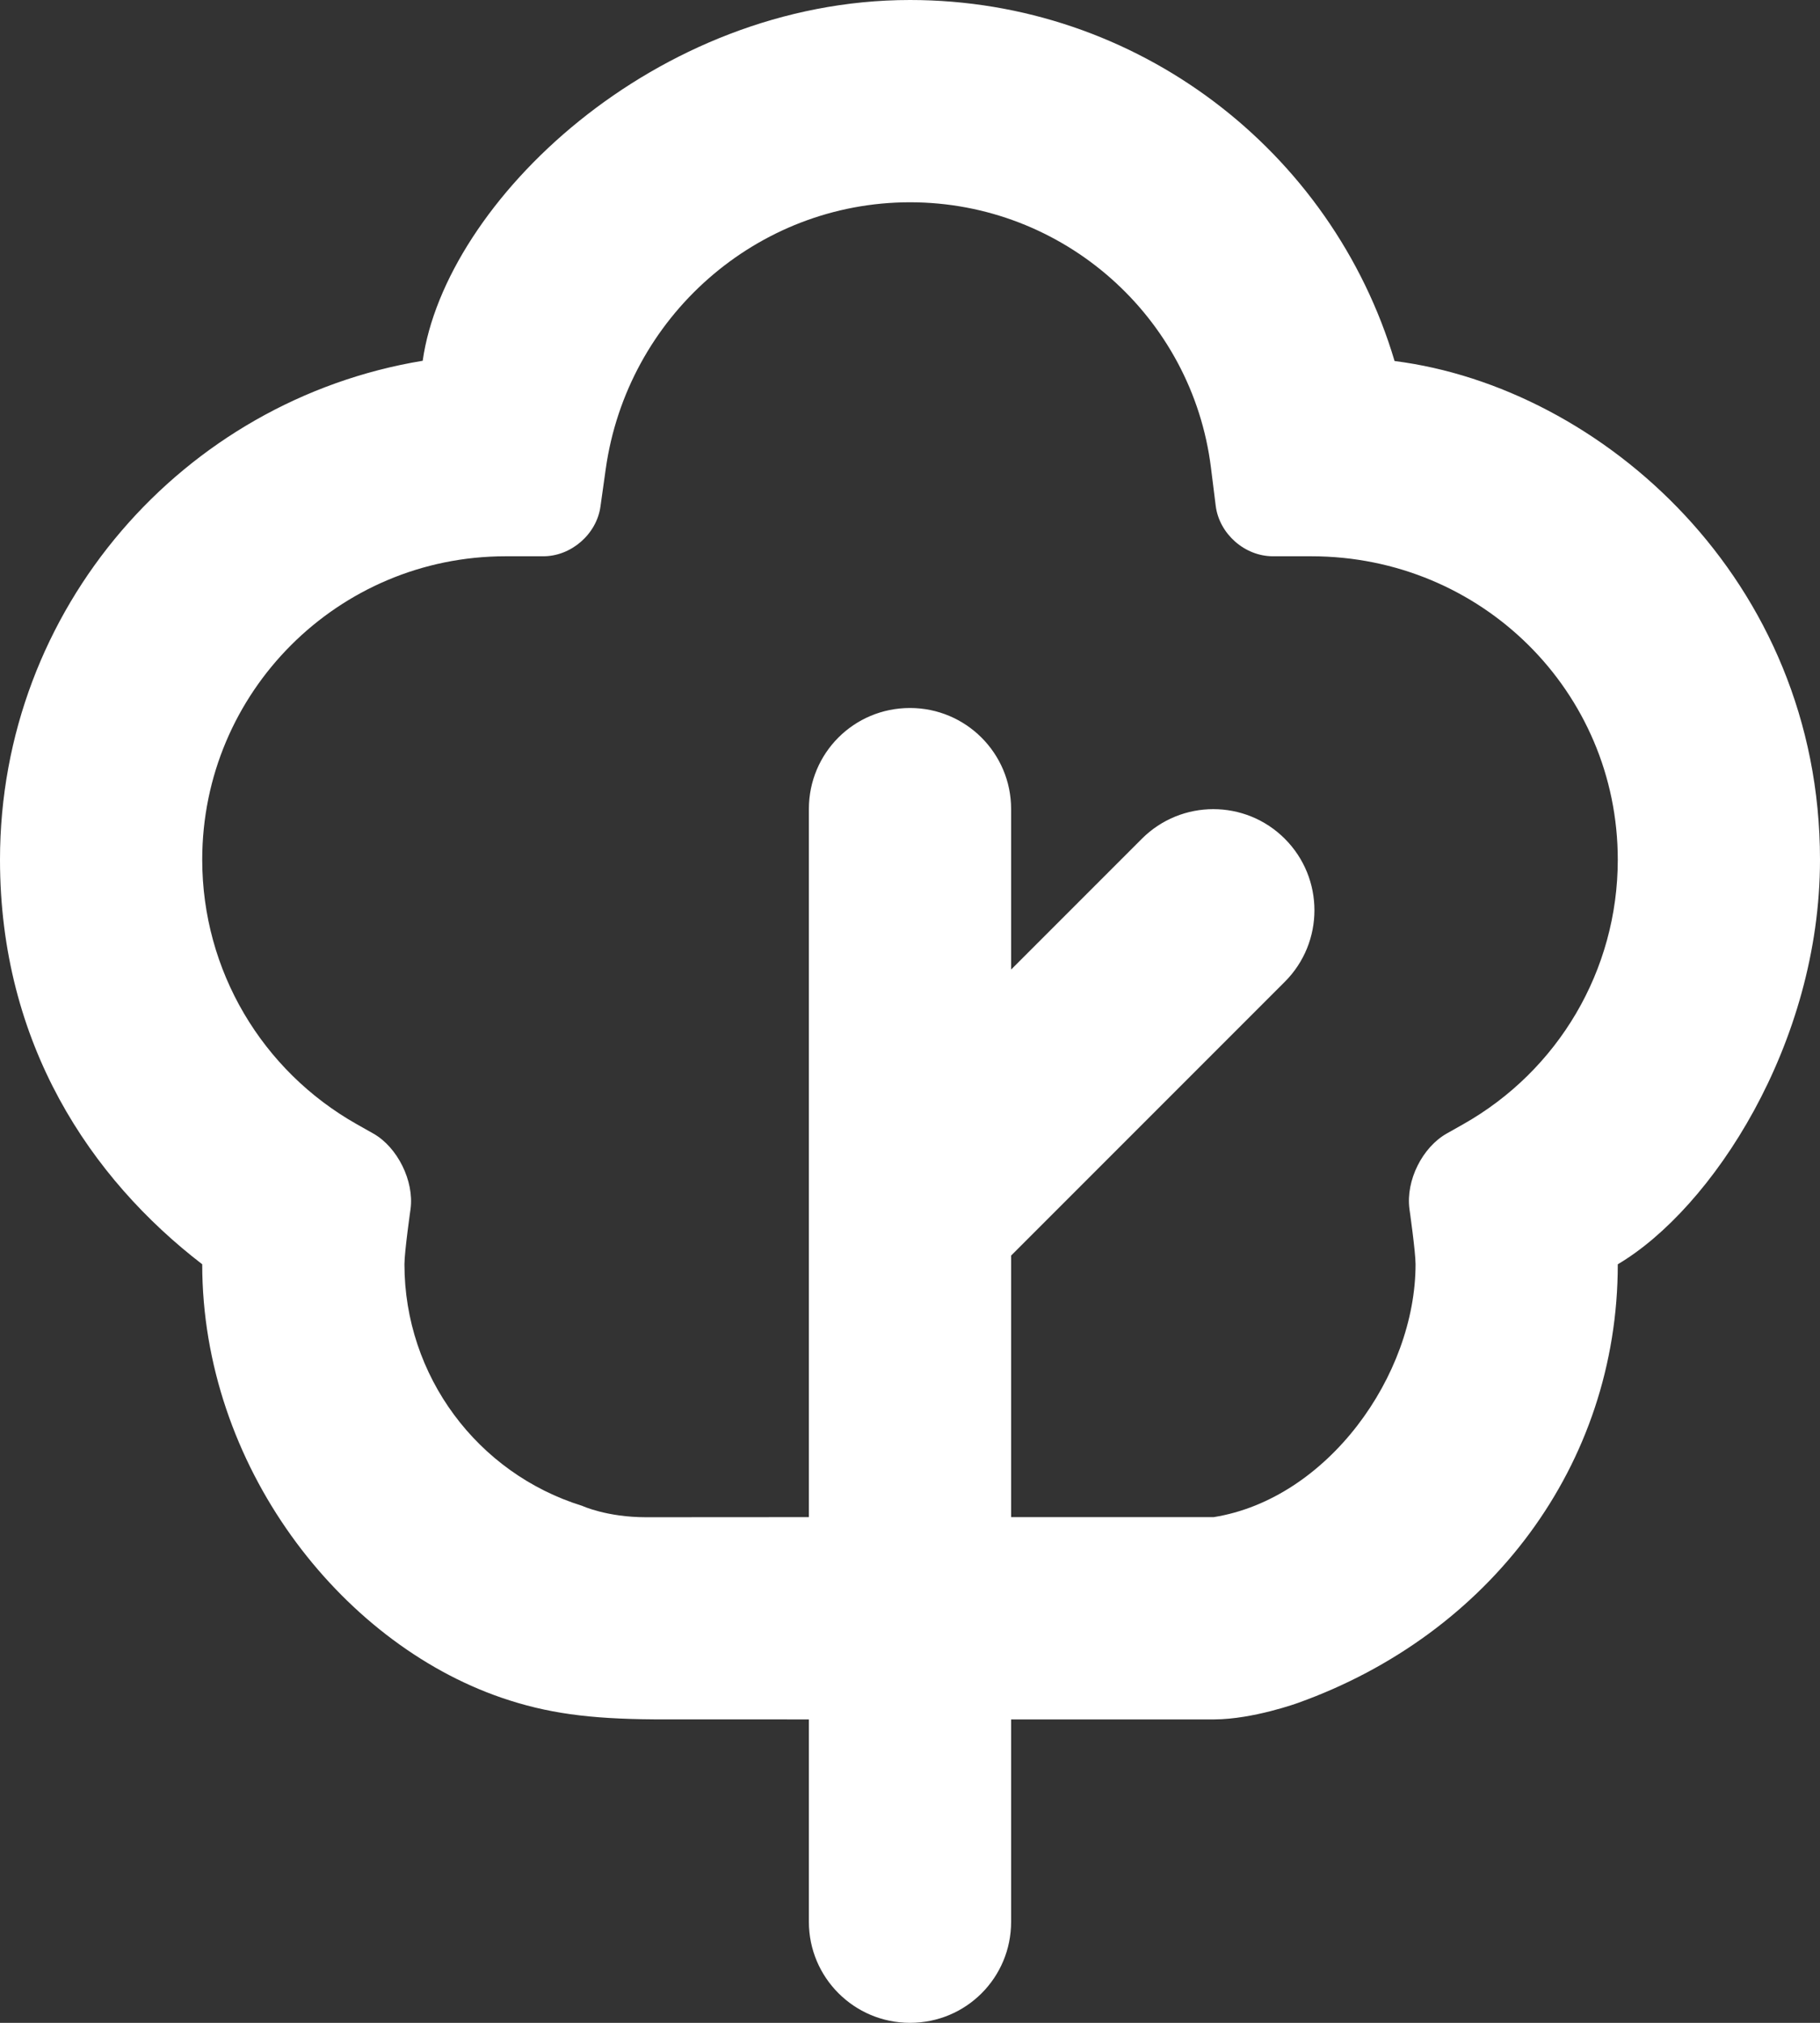 <svg width="36" height="40" viewBox="0 0 36 40" fill="none" xmlns="http://www.w3.org/2000/svg">
<rect x="0" y="0" width="36" height="40" fill="#333333" stroke="none"/>
<path d="M22.586 16.586C23.367 15.805 24.633 15.805 25.414 16.586C26.195 17.367 26.195 18.633 25.414 19.414L20 24.828V30H24.008C26.257 29.64 28 27.201 28 25C28 24.751 27.879 23.906 27.879 23.906C27.805 23.341 28.136 22.686 28.616 22.415L28.942 22.231C30.817 21.173 32 19.191 32 17C32 13.679 29.306 11 25.938 11L25.179 11C24.618 11 24.116 10.553 24.047 10.001L23.953 9.248C23.582 6.266 21.034 4 18 4C14.968 4 12.403 6.269 11.981 9.278L11.877 10.018C11.8 10.566 11.295 11 10.748 11H10C6.686 11 4 13.686 4 17C4 19.191 5.183 21.173 7.058 22.231L7.384 22.415C7.862 22.684 8.194 23.353 8.121 23.906C8.121 23.906 8 24.751 8 25C8 27.206 9.442 29.134 11.516 29.777C11.516 29.777 12.003 30.002 12.778 30.002C12.803 30.002 16 30 16 30V15.997C16 14.894 16.888 14 18 14C19.105 14 20 14.895 20 15.997V19.172L22.586 16.586ZM20 34V38.003C20 39.106 19.112 40 18 40C16.895 40 16 39.105 16 38.003V34C16 34 12.957 34 12.939 33.999C11.658 33.99 10.82 33.88 9.917 33.57C6.713 32.468 4 28.971 4 25C1.796 23.306 0 20.649 0 17C0 12.036 3.618 7.916 8.361 7.134C8.805 4 12.959 0 18 0C22.495 0 26.347 2.981 27.585 7.139C31.677 7.658 36 11.465 36 17C36 20.649 33.856 23.904 32 25C32 28.969 29.466 32.316 25.674 33.674C25.674 33.674 24.79 33.996 24.021 34C24.017 34 20 34 20 34Z" fill="white"/>
</svg>
